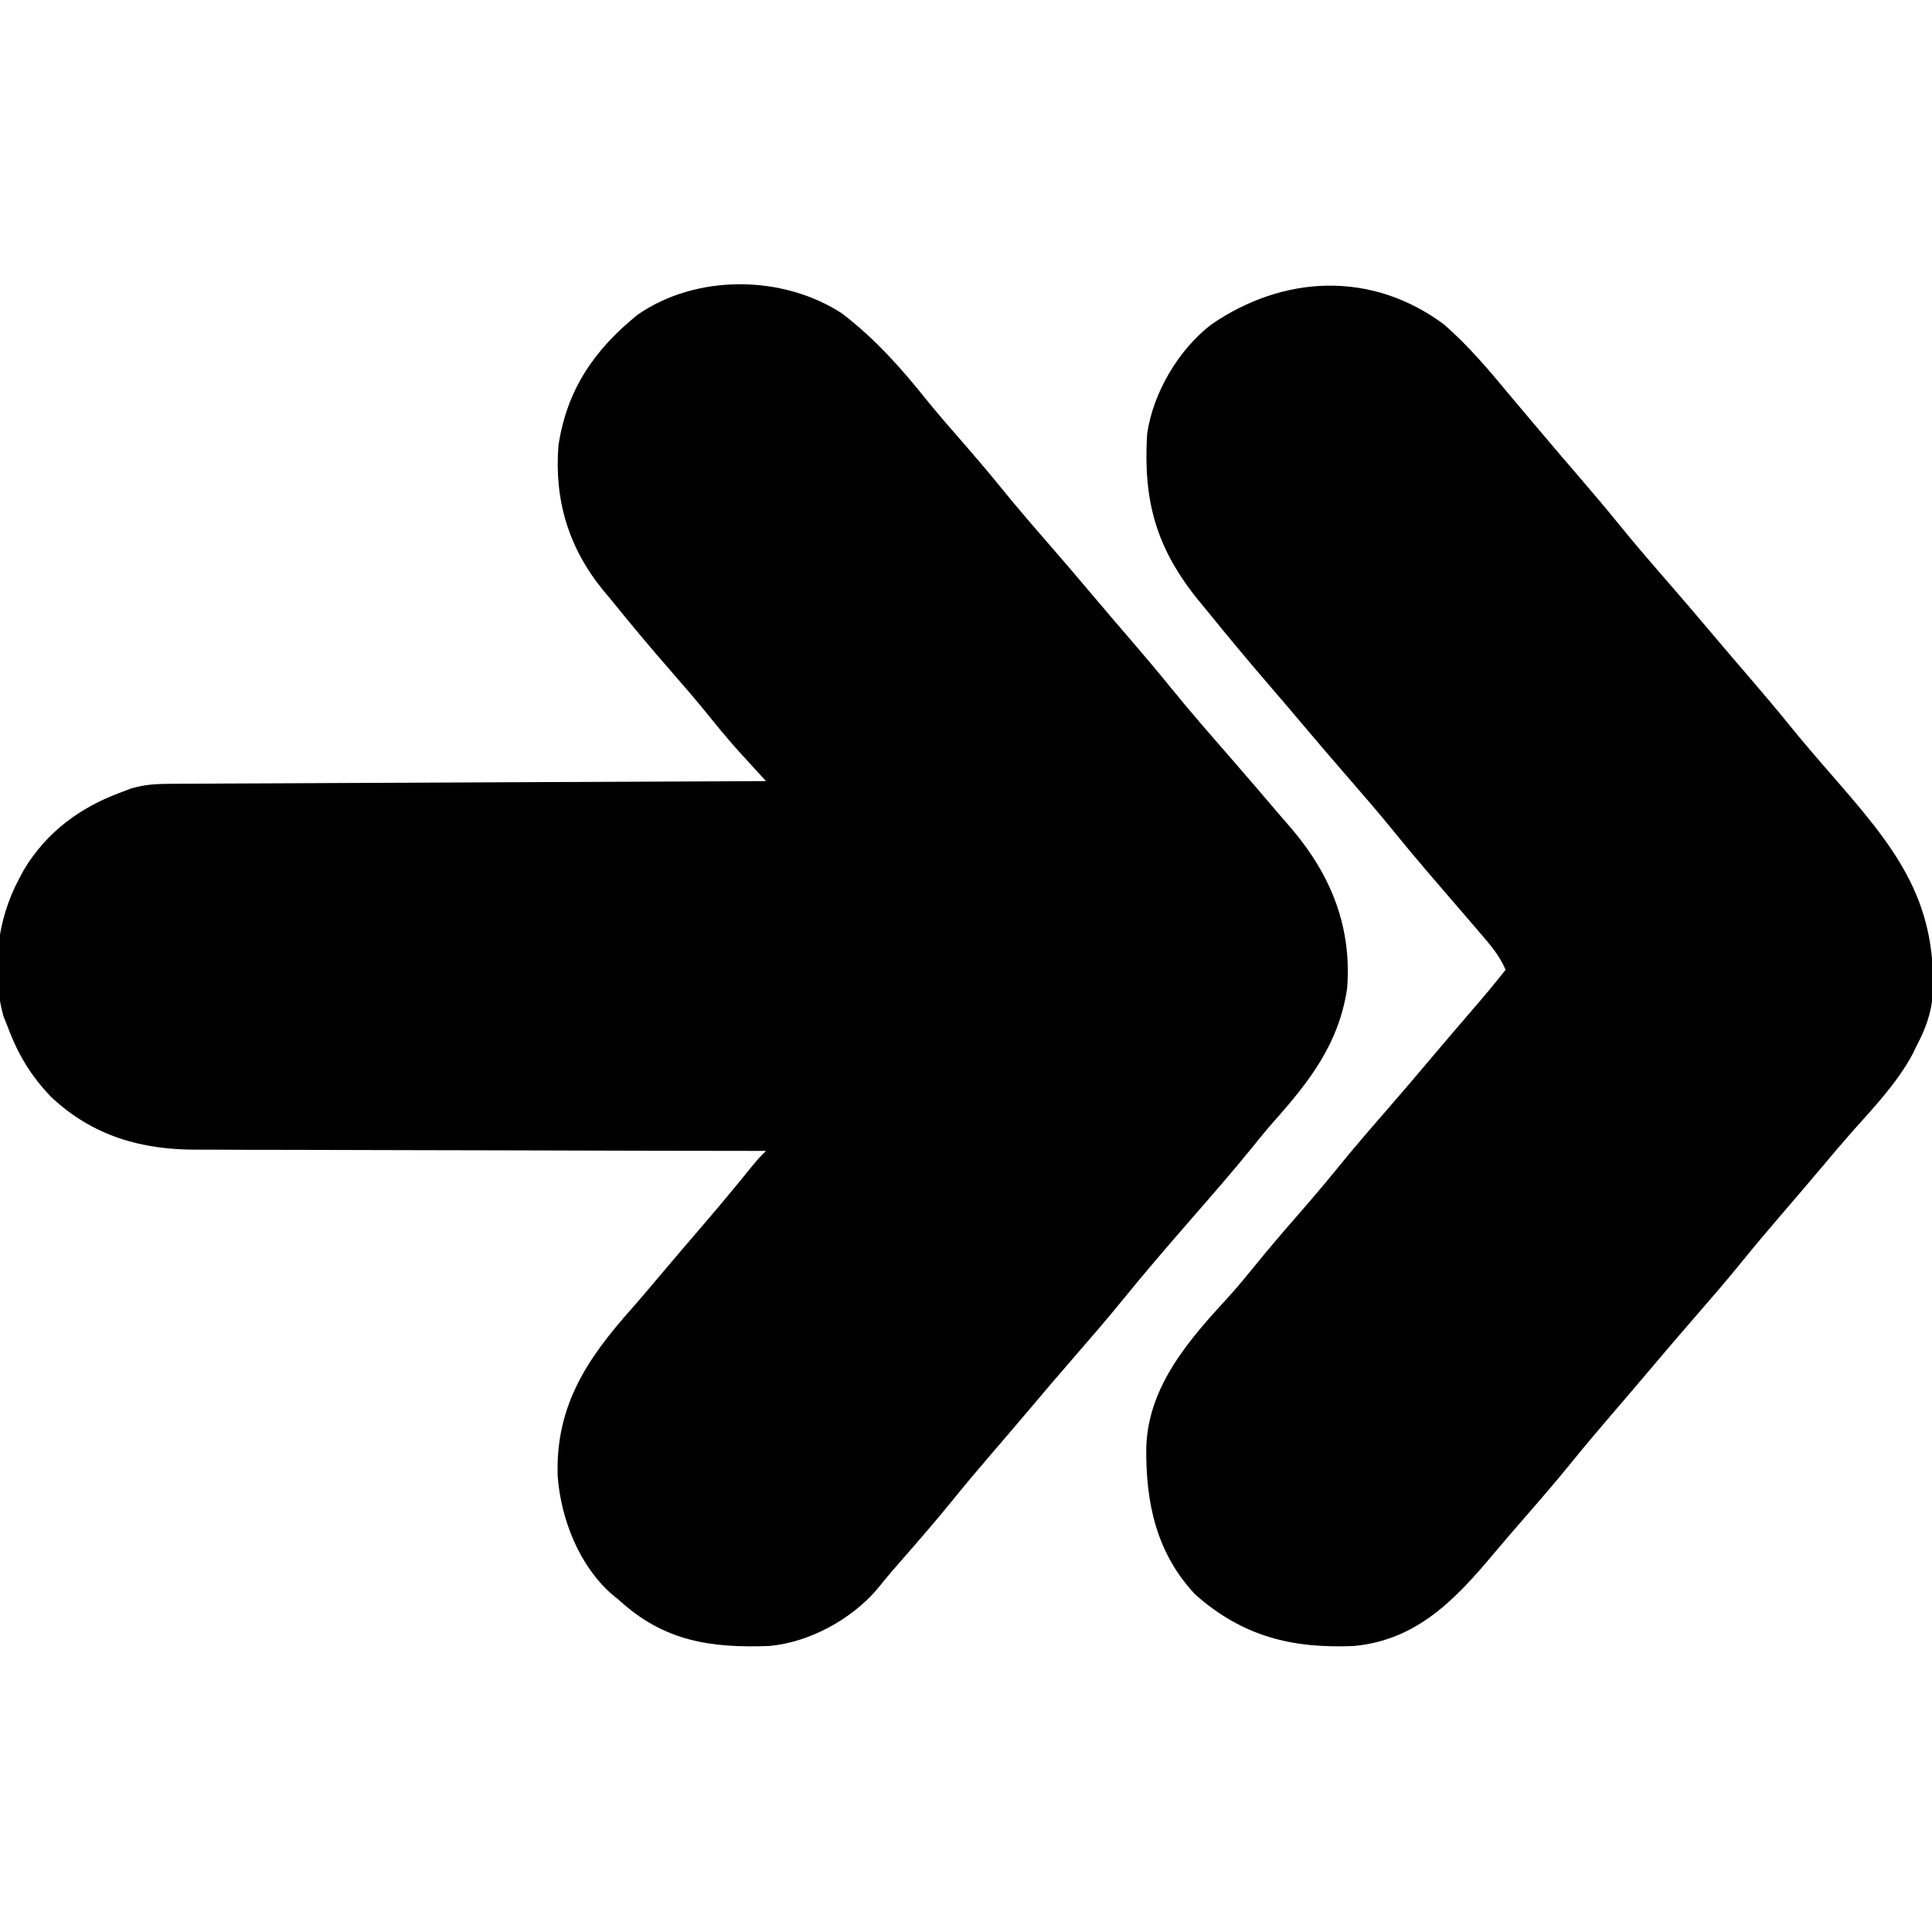 <?xml version="1.0" encoding="UTF-8"?>
<svg version="1.1" xmlns="http://www.w3.org/2000/svg" width="512" height="512">
<path d="M0 0 C8.598 6.536 15.724 14.51 22.43 22.922 C25.331 26.5 28.344 29.969 31.375 33.438 C35.109 37.719 38.8 42.021 42.375 46.438 C46.453 51.472 50.681 56.363 54.935 61.248 C58.922 65.829 62.863 70.445 66.776 75.089 C70.16 79.101 73.576 83.085 77 87.062 C80.493 91.124 83.939 95.213 87.312 99.375 C92.466 105.719 97.846 111.86 103.211 118.023 C107.355 122.79 111.475 127.575 115.559 132.393 C116.746 133.786 117.95 135.166 119.156 136.543 C129.659 148.924 135.164 162.65 133.875 178.938 C131.633 193.635 123.9 203.525 114.325 214.286 C112.297 216.596 110.366 218.98 108.438 221.375 C103.283 227.72 97.901 233.863 92.535 240.028 C86.414 247.07 80.315 254.128 74.438 261.375 C70.335 266.427 66.088 271.341 61.815 276.248 C57.828 280.828 53.887 285.445 49.974 290.089 C46.59 294.101 43.174 298.085 39.75 302.062 C36.257 306.124 32.811 310.213 29.438 314.375 C25.229 319.561 20.869 324.605 16.479 329.636 C15.955 330.237 15.431 330.838 14.891 331.457 C14.38 332.041 13.869 332.626 13.343 333.228 C11.953 334.846 10.614 336.498 9.277 338.16 C2.386 346.128 -8.503 352.096 -19.101 353.13 C-34.701 353.735 -47.165 351.939 -59.125 340.938 C-59.737 340.439 -60.35 339.94 -60.98 339.426 C-69.682 331.8 -74.481 319.466 -75.336 308.145 C-75.962 289.546 -67.529 276.976 -55.674 263.688 C-53.276 260.978 -50.952 258.208 -48.625 255.438 C-44.776 250.873 -40.895 246.338 -37 241.812 C-32.536 236.624 -28.168 231.372 -23.867 226.047 C-22.125 223.938 -22.125 223.938 -20.125 221.938 C-21.383 221.937 -21.383 221.937 -22.666 221.936 C-43.108 221.921 -63.549 221.878 -83.991 221.805 C-93.877 221.771 -103.763 221.745 -113.649 221.742 C-122.27 221.739 -130.89 221.718 -139.511 221.677 C-144.072 221.656 -148.632 221.643 -153.193 221.651 C-157.495 221.659 -161.796 221.643 -166.098 221.609 C-167.668 221.601 -169.238 221.601 -170.808 221.611 C-185.609 221.692 -198.479 218.015 -209.5 207.719 C-214.96 202.043 -218.41 196.308 -221.125 188.938 C-221.489 188.036 -221.852 187.135 -222.227 186.207 C-225.509 174.262 -223.909 160.754 -218.125 149.938 C-217.473 148.714 -217.473 148.714 -216.809 147.465 C-210.774 137.442 -201.985 130.938 -191.125 126.938 C-190.225 126.593 -189.324 126.249 -188.397 125.894 C-184.821 124.849 -181.861 124.676 -178.139 124.659 C-177.121 124.65 -177.121 124.65 -176.082 124.641 C-173.82 124.625 -171.559 124.622 -169.297 124.619 C-167.671 124.609 -166.044 124.599 -164.418 124.588 C-160.011 124.561 -155.605 124.546 -151.198 124.533 C-146.59 124.517 -141.981 124.49 -137.373 124.465 C-128.65 124.418 -119.928 124.381 -111.205 124.348 C-101.272 124.31 -91.34 124.26 -81.408 124.21 C-60.98 124.107 -40.553 124.018 -20.125 123.938 C-21.133 122.838 -21.133 122.838 -22.161 121.716 C-23.05 120.742 -23.939 119.769 -24.855 118.766 C-25.734 117.806 -26.612 116.846 -27.516 115.856 C-30.681 112.315 -33.662 108.648 -36.645 104.953 C-39.575 101.391 -42.593 97.913 -45.625 94.438 C-50.916 88.365 -56.076 82.214 -61.125 75.938 C-61.762 75.182 -62.399 74.427 -63.055 73.648 C-72.416 62.279 -76.282 49.56 -75.125 34.938 C-72.869 20.152 -65.656 9.668 -54.16 0.344 C-38.56 -10.474 -15.704 -10.256 0 0 Z " fill="#000000" transform="translate(223.125,83.062)"/>
<path d="M0 0 C6.694 5.779 12.306 12.535 17.945 19.314 C19.81 21.554 21.692 23.778 23.577 26.001 C24.479 27.066 25.38 28.131 26.281 29.198 C29.682 33.226 33.116 37.226 36.555 41.223 C40.048 45.284 43.494 49.373 46.867 53.535 C50.969 58.587 55.217 63.501 59.49 68.408 C63.477 72.989 67.418 77.605 71.331 82.249 C74.715 86.261 78.131 90.245 81.555 94.223 C85.048 98.284 88.494 102.373 91.867 106.535 C95.382 110.867 99.01 115.084 102.68 119.285 C118.924 137.973 130.806 151.852 129.625 177.771 C129.212 182.697 127.715 186.758 125.43 191.098 C125.052 191.874 124.674 192.65 124.285 193.449 C120.075 201.259 113.939 207.648 108.077 214.232 C105.629 217.004 103.246 219.829 100.867 222.66 C97.04 227.204 93.181 231.72 89.305 236.223 C85.811 240.284 82.365 244.373 78.992 248.535 C74.89 253.587 70.643 258.501 66.37 263.408 C62.383 267.989 58.442 272.605 54.528 277.249 C51.145 281.261 47.729 285.245 44.305 289.223 C40.811 293.284 37.365 297.373 33.992 301.535 C29.914 306.556 25.701 311.449 21.449 316.322 C18.676 319.5 15.921 322.69 13.211 325.922 C3.086 337.983 -7.074 348.727 -23.737 350.302 C-40.06 351.014 -53.218 347.83 -65.82 336.66 C-76.221 325.584 -78.978 312.168 -78.793 297.57 C-78.253 281.301 -67.334 269.011 -56.805 257.574 C-54.555 255.081 -52.431 252.521 -50.32 249.91 C-46.662 245.388 -42.893 240.98 -39.07 236.598 C-35.336 232.316 -31.646 228.014 -28.07 223.598 C-23.992 218.563 -19.764 213.673 -15.51 208.787 C-11.527 204.211 -7.59 199.599 -3.68 194.959 C0.307 190.232 4.333 185.537 8.371 180.853 C11.125 177.652 13.813 174.413 16.43 171.098 C14.798 167.266 12.254 164.336 9.555 161.223 C9.071 160.658 8.588 160.094 8.09 159.512 C6.541 157.704 4.986 155.9 3.43 154.098 C1.387 151.724 -0.655 149.349 -2.695 146.973 C-3.202 146.384 -3.708 145.795 -4.23 145.188 C-7.207 141.718 -10.129 138.212 -13.008 134.66 C-17.11 129.608 -21.357 124.695 -25.63 119.788 C-29.617 115.207 -33.558 110.59 -37.472 105.946 C-40.346 102.537 -43.242 99.147 -46.151 95.767 C-51.725 89.29 -57.196 82.742 -62.57 76.098 C-63.293 75.221 -64.017 74.345 -64.762 73.441 C-76.191 59.465 -79.645 46.868 -78.57 29.098 C-77.017 18.222 -70.27 6.791 -61.57 0.098 C-42.395 -13.08 -19.108 -14.142 0 0 Z " fill="#000000" transform="translate(382.57,85.902)"/>
</svg>
